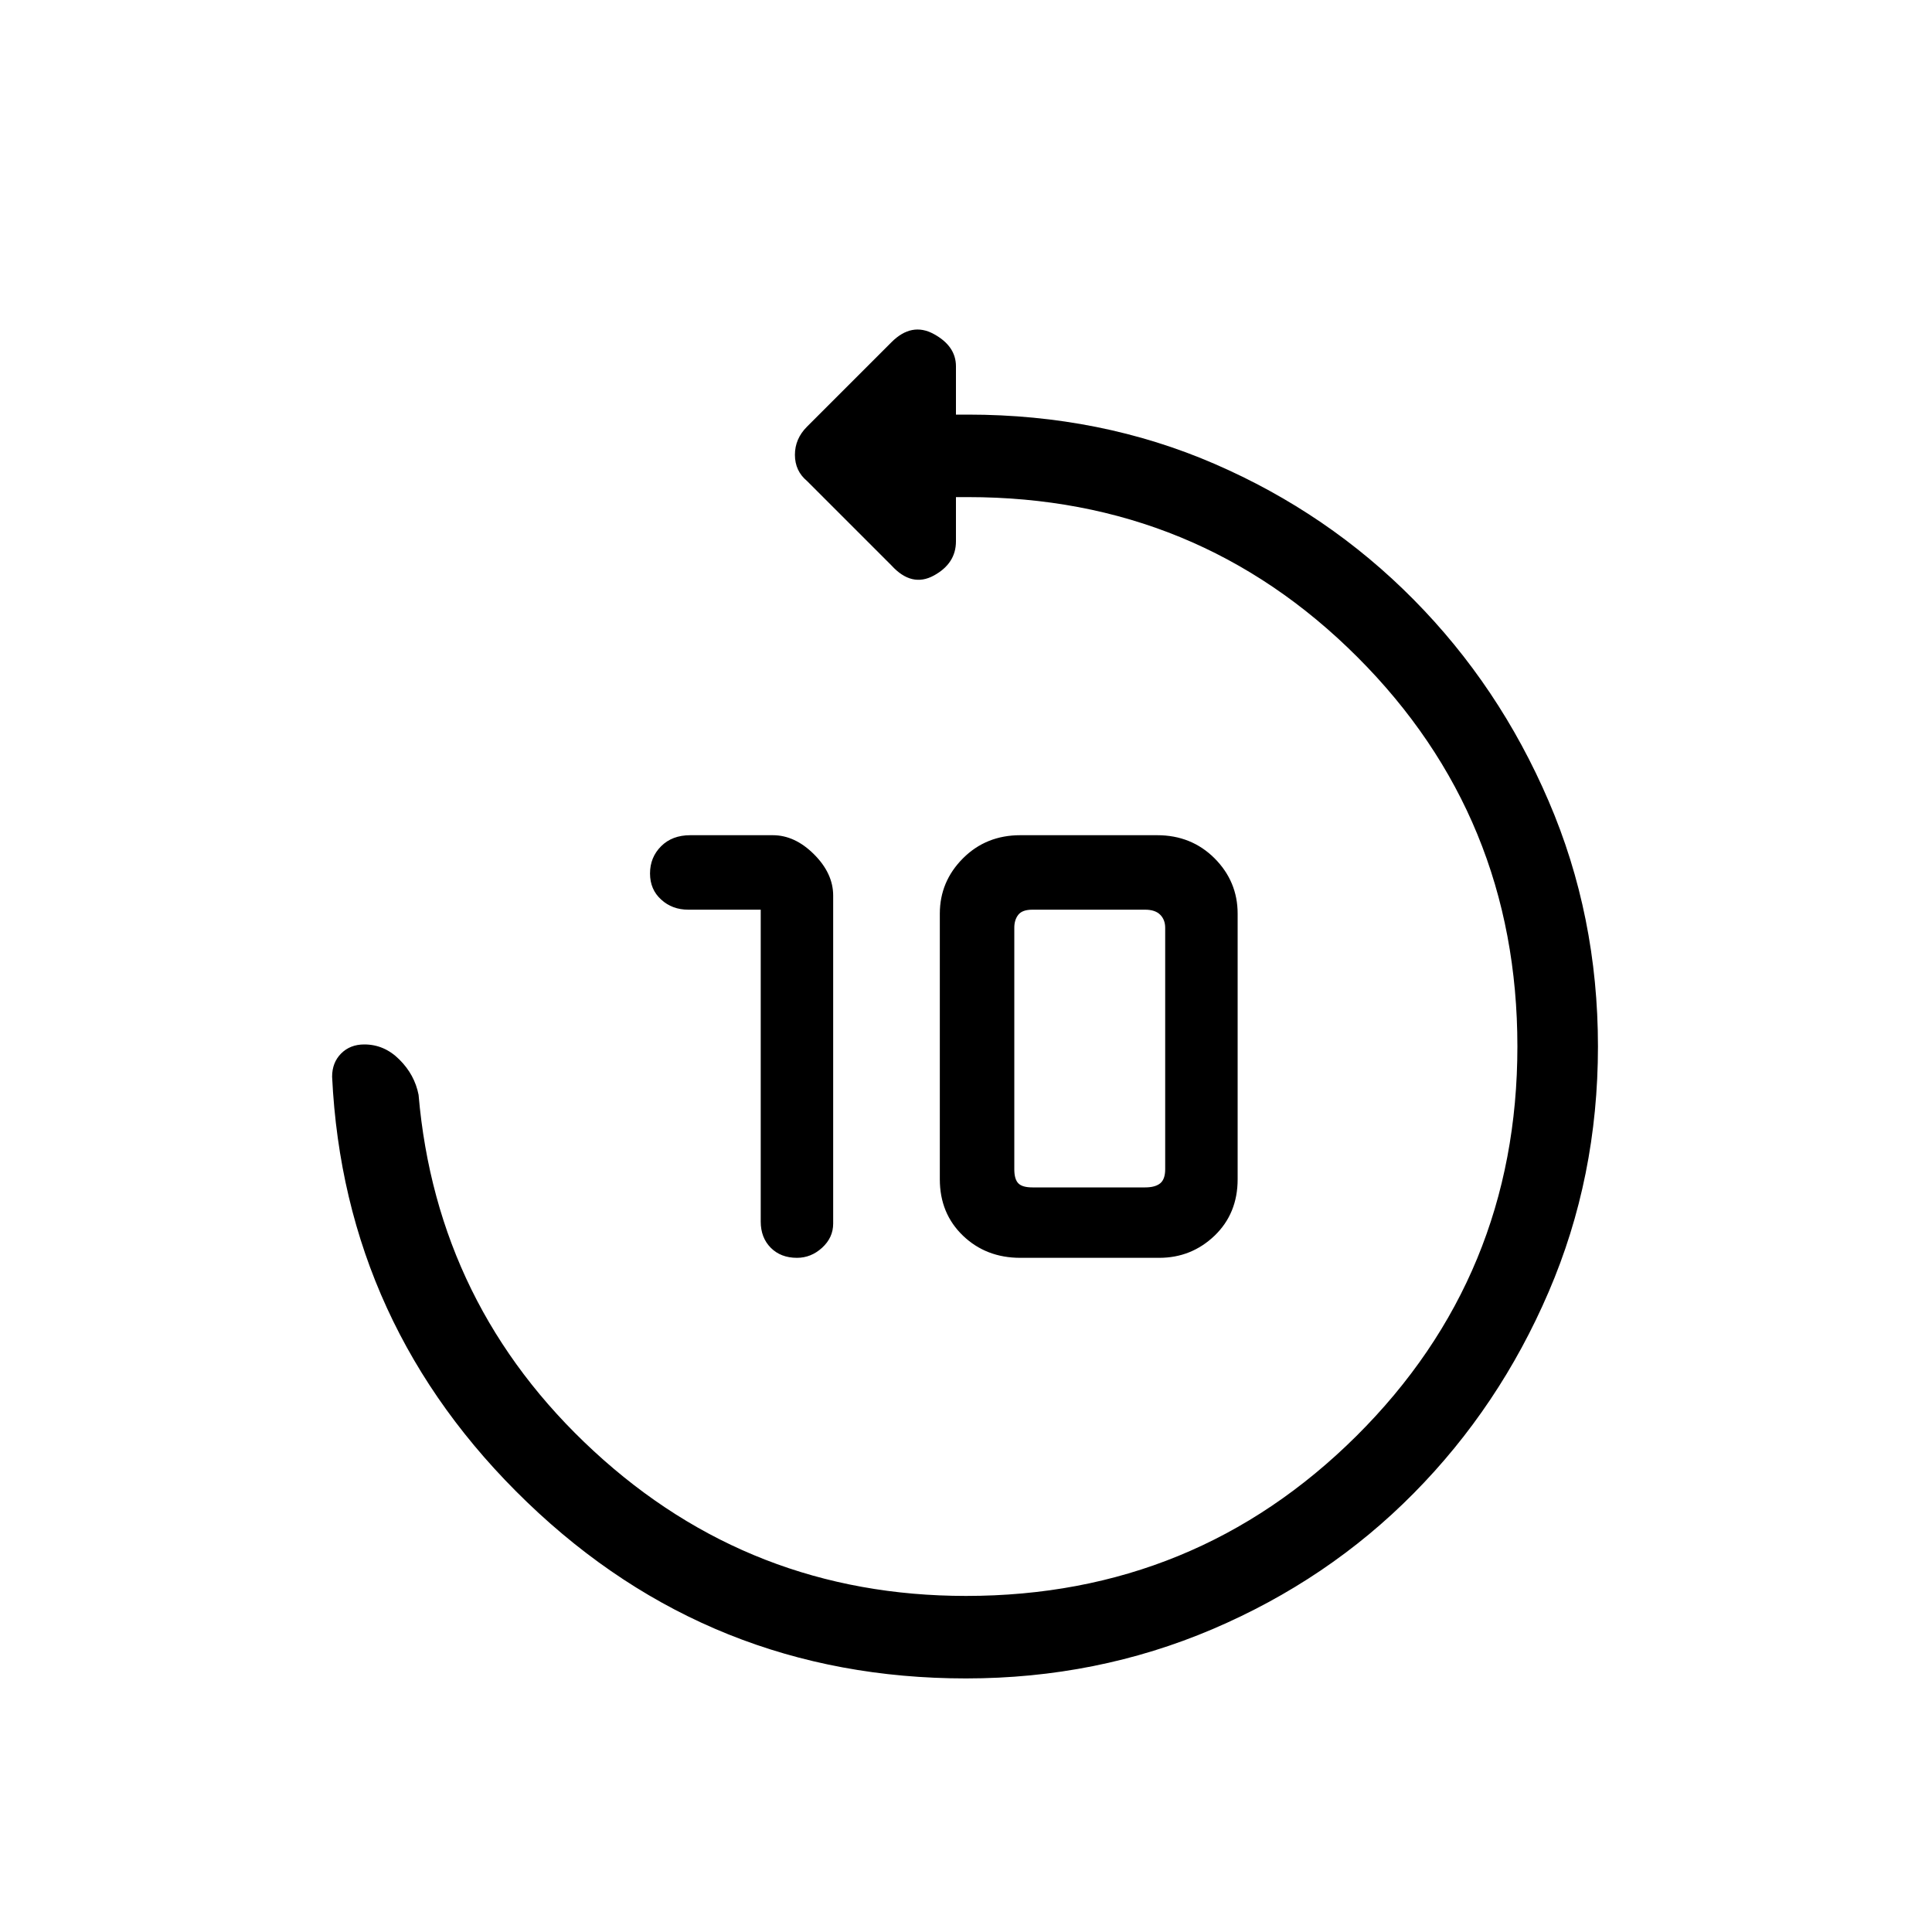<svg xmlns="http://www.w3.org/2000/svg" height="20" width="20"><path d="M7.875 12.646V9.417H7.125Q6.958 9.417 6.844 9.312Q6.729 9.208 6.729 9.042Q6.729 8.875 6.844 8.76Q6.958 8.646 7.146 8.646H8Q8.229 8.646 8.427 8.844Q8.625 9.042 8.625 9.271V12.667Q8.625 12.812 8.51 12.917Q8.396 13.021 8.25 13.021Q8.083 13.021 7.979 12.917Q7.875 12.812 7.875 12.646ZM10.562 13.021Q10.208 13.021 9.969 12.792Q9.729 12.562 9.729 12.208V9.458Q9.729 9.125 9.969 8.885Q10.208 8.646 10.562 8.646H11.979Q12.333 8.646 12.573 8.885Q12.812 9.125 12.812 9.458V12.208Q12.812 12.562 12.573 12.792Q12.333 13.021 12 13.021ZM10.688 12.292H11.854Q11.958 12.292 12.01 12.25Q12.062 12.208 12.062 12.104V9.604Q12.062 9.521 12.01 9.469Q11.958 9.417 11.854 9.417H10.688Q10.583 9.417 10.542 9.469Q10.5 9.521 10.5 9.604V12.104Q10.5 12.208 10.542 12.25Q10.583 12.292 10.688 12.292ZM4.333 11.333Q4.521 13.521 6.146 15.021Q7.771 16.521 10 16.521Q12.375 16.521 14.042 14.865Q15.708 13.208 15.708 10.833Q15.708 8.458 14.052 6.802Q12.396 5.146 10.021 5.146H9.896V5.604Q9.896 5.833 9.667 5.958Q9.438 6.083 9.229 5.854L8.354 4.979Q8.229 4.875 8.229 4.708Q8.229 4.542 8.354 4.417L9.229 3.542Q9.438 3.333 9.667 3.458Q9.896 3.583 9.896 3.792V4.292H10.021Q11.396 4.292 12.573 4.802Q13.75 5.312 14.635 6.208Q15.521 7.104 16.031 8.292Q16.542 9.479 16.542 10.833Q16.542 12.188 16.031 13.375Q15.521 14.562 14.635 15.458Q13.75 16.354 12.552 16.865Q11.354 17.375 10 17.375Q7.354 17.375 5.458 15.552Q3.562 13.729 3.438 11.146Q3.438 11 3.531 10.906Q3.625 10.812 3.771 10.812Q3.979 10.812 4.135 10.969Q4.292 11.125 4.333 11.333Z"/></svg>